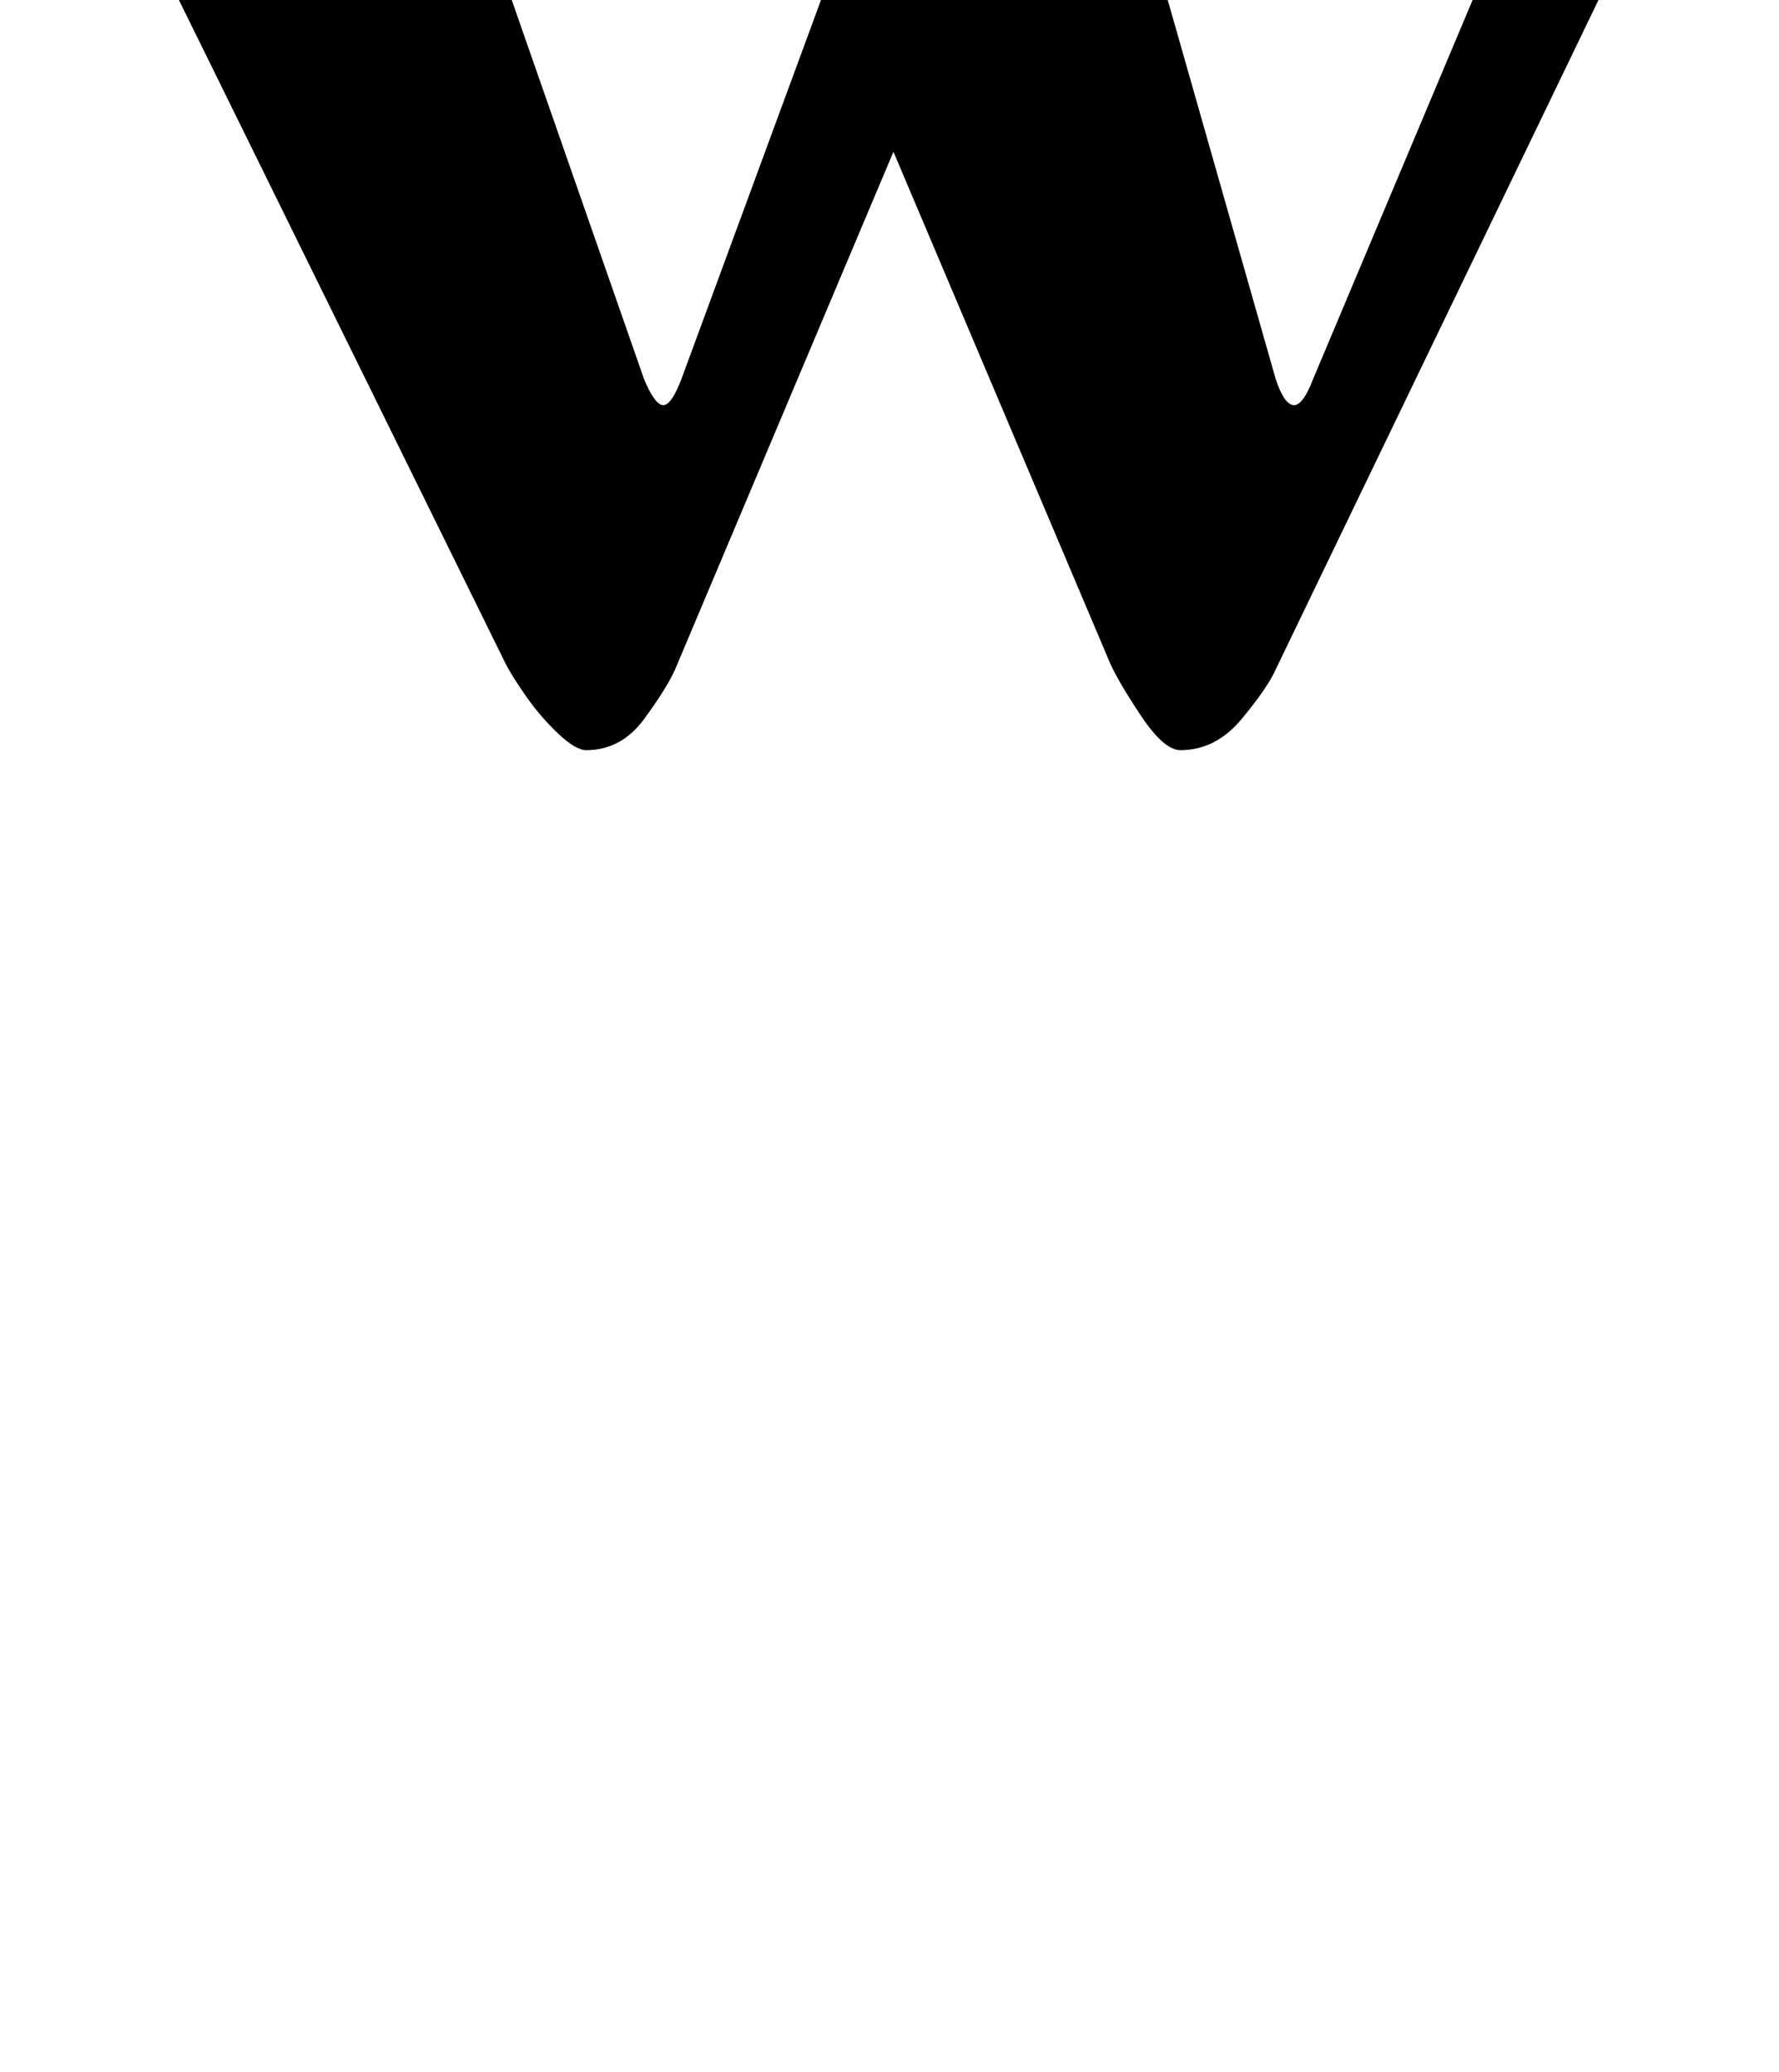 <?xml version="1.0" standalone="no"?>
<!DOCTYPE svg PUBLIC "-//W3C//DTD SVG 1.1//EN" "http://www.w3.org/Graphics/SVG/1.1/DTD/svg11.dtd" >
<svg xmlns="http://www.w3.org/2000/svg" xmlns:xlink="http://www.w3.org/1999/xlink" version="1.1" viewBox="-10 0 859 1000">
  <g transform="matrix(1 0 0 -1 0 800)">
   <path fill="currentColor"
d="M560 438q-8 0 -19 16.5t-15 25.5l-142 335q-6 14 -14.5 23t-31.5 15q-4 1 -8.5 3.5t-4.5 9.5q0 5 3.5 8t7.5 3q17 0 39 -0.5t43.5 -1t34.5 -0.5q15 0 38.5 1t49 2t43.5 1q5 0 12 -3t7 -8q0 -7 -7 -10.5t-12 -4.5q-24 -4 -33 -12t-2 -24l57 -200q4 -12 8.5 -12.5t9.5 12.5
l80 190q10 23 -5.5 34.5t-35.5 11.5q-7 0 -14 4t-7 11q0 5 7 7.5t14 2.5q27 0 44.5 -1t36.5 -1q21 0 35.5 2.5t39.5 2.5q8 0 14 -3t6 -11q0 -7 -6 -9t-11 -4q-19 -7 -31.5 -14t-19.5 -21l-165 -342q-4 -9 -16.5 -24t-29.5 -15zM273 438q-5 0 -13.5 8t-15.5 18t-10 16
l-165 335q-7 14 -15 23t-31 15q-4 1 -8.5 3.5t-4.5 9.5q0 5 3.5 8t7.5 3q17 0 39 -0.5t43.5 -1t34.5 -0.5q15 0 38.5 1t49 2t43.5 1q5 0 12 -3t7 -8q0 -7 -7 -10.5t-12 -4.5q-24 -4 -33 -13.5t-1 -33.5l66 -189q5 -12 9 -12.5t9 12.5l70 190l65 -3l-138 -327q-4 -9 -15 -24
t-28 -15z" />
  </g>

</svg>
